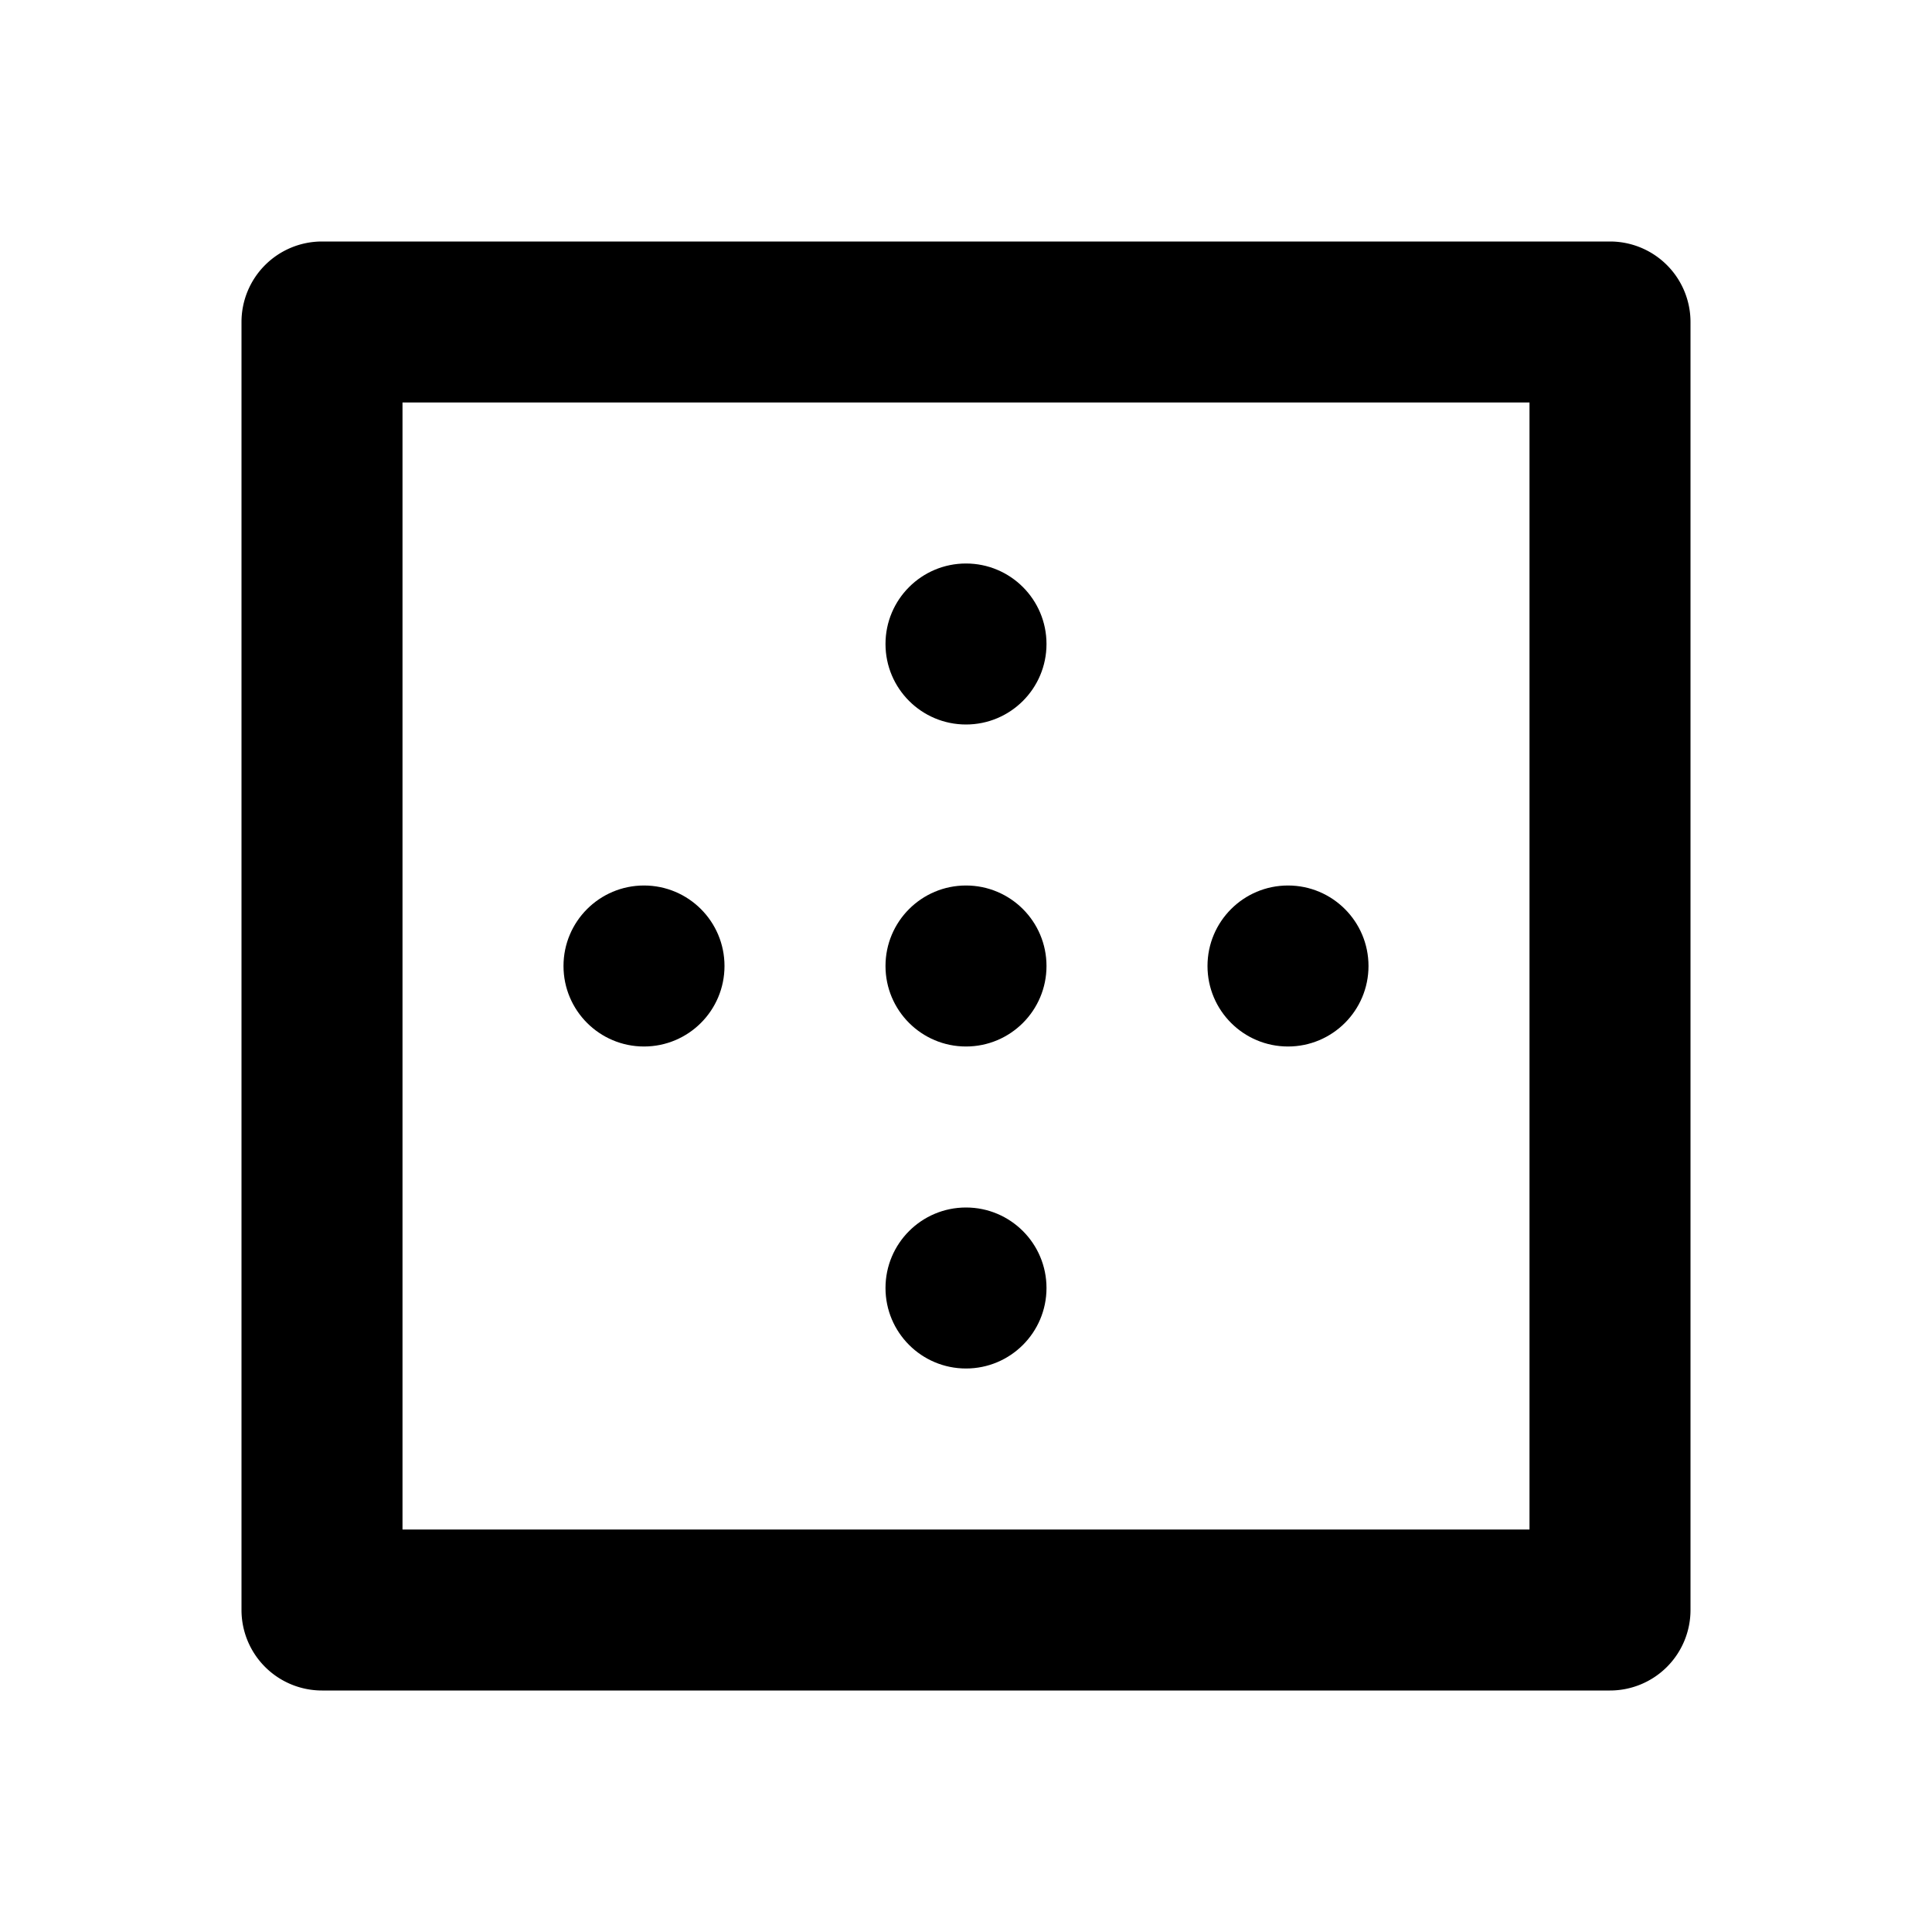 <svg xmlns="http://www.w3.org/2000/svg" viewBox="0 0 24 24"><path d="M20 21H4a1 1 0 01-1-1V4a1 1 0 011-1h16a1 1 0 011 1v16a1 1 0 01-1 1zM5 19h14V5H5z"/><circle cx="12" cy="12" r="1"/><circle cx="12" cy="16" r="1"/><circle cx="12" cy="8" r="1"/><circle cx="8" cy="12" r="1"/><circle cx="16" cy="12" r="1"/></svg>